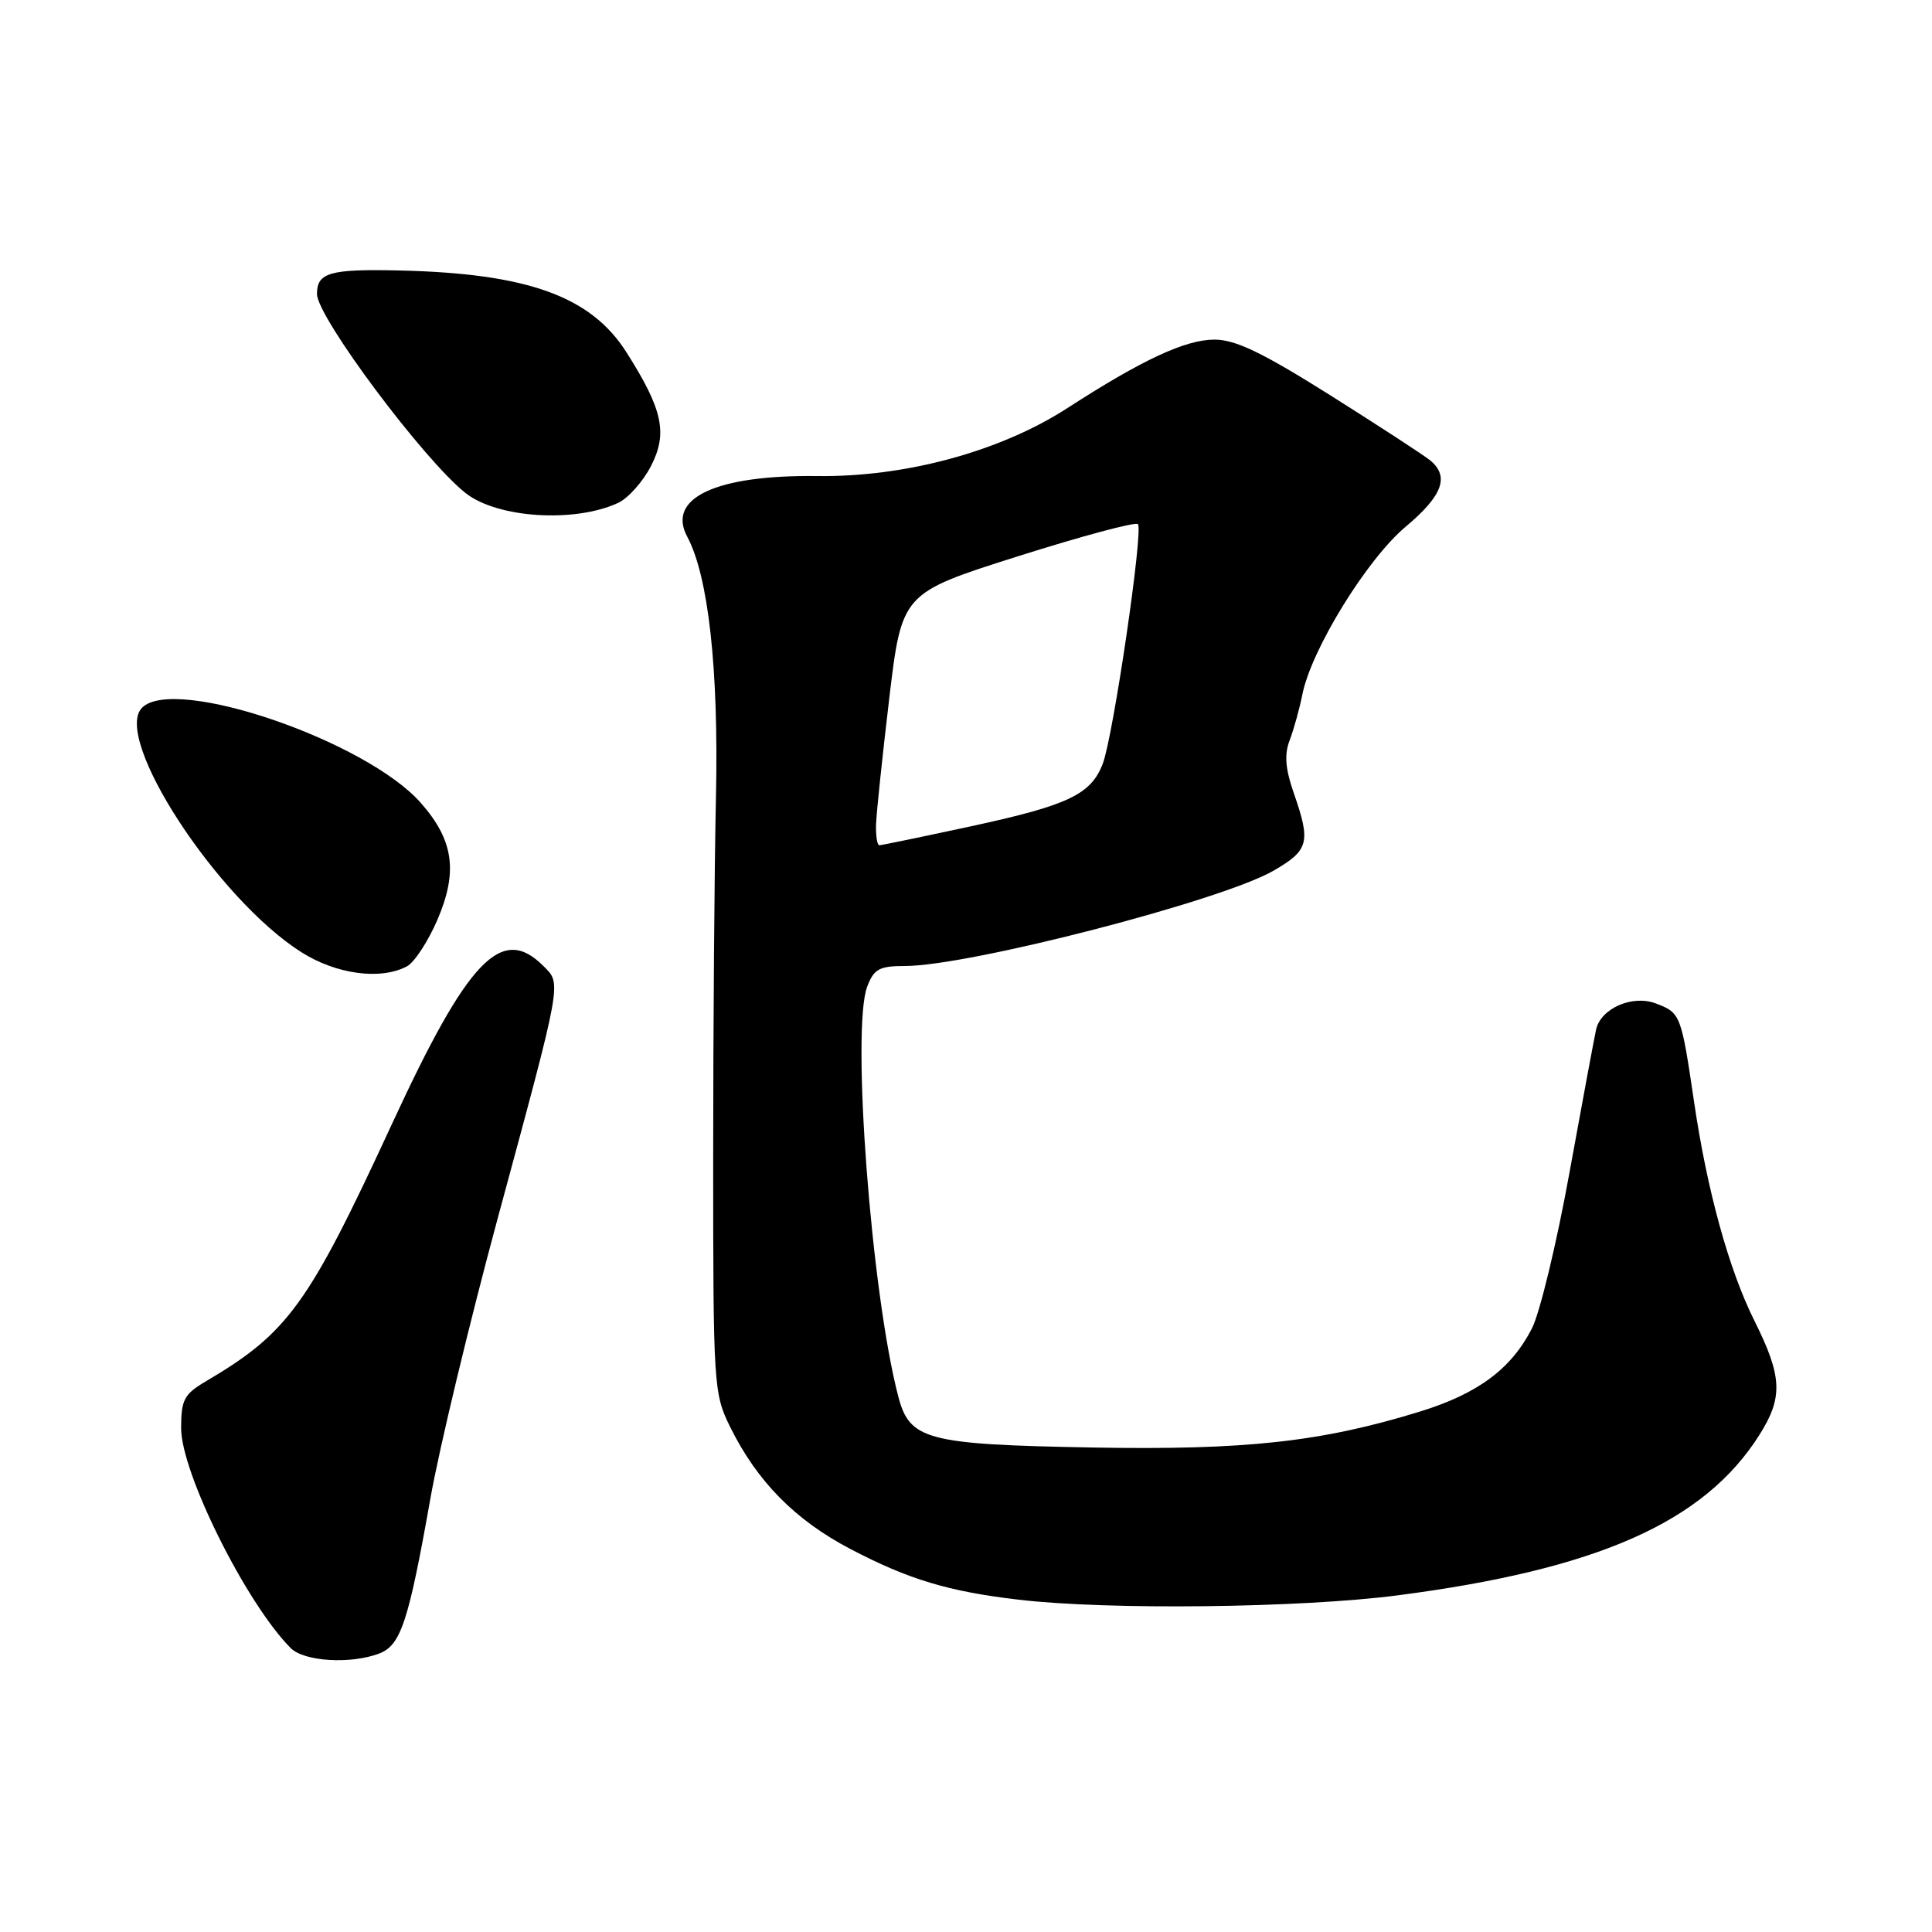 <?xml version="1.0" encoding="UTF-8" standalone="no"?>
<!DOCTYPE svg PUBLIC "-//W3C//DTD SVG 1.1//EN" "http://www.w3.org/Graphics/SVG/1.1/DTD/svg11.dtd" >
<svg xmlns="http://www.w3.org/2000/svg" xmlns:xlink="http://www.w3.org/1999/xlink" version="1.1" viewBox="0 0 256 256">
 <g >
 <path fill="currentColor"
d=" M 50.25 219.10 C 53.11 218.01 54.13 214.92 57.04 198.50 C 58.21 191.90 62.21 175.25 65.93 161.50 C 74.59 129.51 74.43 130.43 71.98 127.98 C 66.47 122.47 62.02 127.11 51.96 148.88 C 40.86 172.91 38.19 176.61 27.25 183.05 C 24.39 184.74 24.00 185.48 24.00 189.24 C 24.00 195.16 32.65 212.50 38.53 218.39 C 40.31 220.16 46.46 220.54 50.25 219.10 Z  M 185.13 211.40 C 211.67 207.96 225.79 201.71 233.10 190.18 C 236.29 185.15 236.18 182.44 232.45 174.97 C 229.10 168.25 226.21 157.79 224.49 146.12 C 222.76 134.38 222.69 134.21 219.40 132.96 C 216.30 131.78 212.11 133.62 211.49 136.42 C 211.24 137.56 209.65 146.10 207.96 155.39 C 206.28 164.68 204.04 173.96 202.99 176.02 C 200.25 181.38 195.86 184.65 188.21 187.02 C 175.10 191.07 165.02 192.17 144.62 191.80 C 122.82 191.40 120.54 190.80 119.04 185.09 C 115.45 171.45 112.78 136.33 114.91 130.73 C 115.80 128.39 116.52 128.00 119.91 128.00 C 128.39 128.00 161.90 119.34 168.75 115.37 C 173.44 112.66 173.71 111.62 171.43 105.08 C 170.31 101.86 170.16 99.97 170.89 98.08 C 171.43 96.66 172.19 93.93 172.57 92.02 C 173.75 86.07 181.13 74.09 186.25 69.80 C 191.15 65.69 192.09 63.15 189.52 61.01 C 188.70 60.34 182.75 56.46 176.29 52.39 C 167.28 46.72 163.71 45.00 160.93 45.00 C 157.07 45.00 151.34 47.67 141.41 54.09 C 132.55 59.81 119.99 63.23 108.31 63.08 C 94.90 62.91 88.31 65.98 91.06 71.11 C 93.87 76.36 95.23 88.64 94.87 105.50 C 94.66 114.85 94.50 136.45 94.50 153.50 C 94.50 183.65 94.56 184.63 96.75 189.08 C 100.32 196.30 105.35 201.41 112.70 205.26 C 120.43 209.30 125.68 210.88 135.00 211.97 C 146.78 213.36 172.32 213.06 185.13 211.40 Z  M 53.93 128.04 C 54.91 127.51 56.72 124.75 57.95 121.90 C 60.70 115.50 60.12 111.35 55.78 106.41 C 48.54 98.16 23.13 89.47 18.83 93.77 C 14.86 97.74 28.76 119.09 39.93 126.17 C 44.56 129.11 50.46 129.90 53.93 128.04 Z  M 81.92 66.63 C 83.24 66.01 85.19 63.82 86.25 61.77 C 88.50 57.41 87.83 54.28 83.02 46.70 C 78.31 39.26 69.92 36.23 52.94 35.84 C 43.72 35.63 42.00 36.11 42.00 38.95 C 42.00 42.01 56.16 60.97 61.70 65.34 C 65.92 68.66 76.15 69.31 81.92 66.63 Z  M 116.08 109.25 C 116.13 107.74 116.92 100.22 117.83 92.54 C 119.50 78.59 119.50 78.59 134.85 73.72 C 143.29 71.05 150.46 69.12 150.78 69.45 C 151.53 70.19 147.51 97.58 146.12 101.20 C 144.56 105.27 141.55 106.70 128.74 109.47 C 122.30 110.86 116.80 112.00 116.52 112.00 C 116.23 112.00 116.04 110.76 116.08 109.25 Z "/>
</g>
</svg>